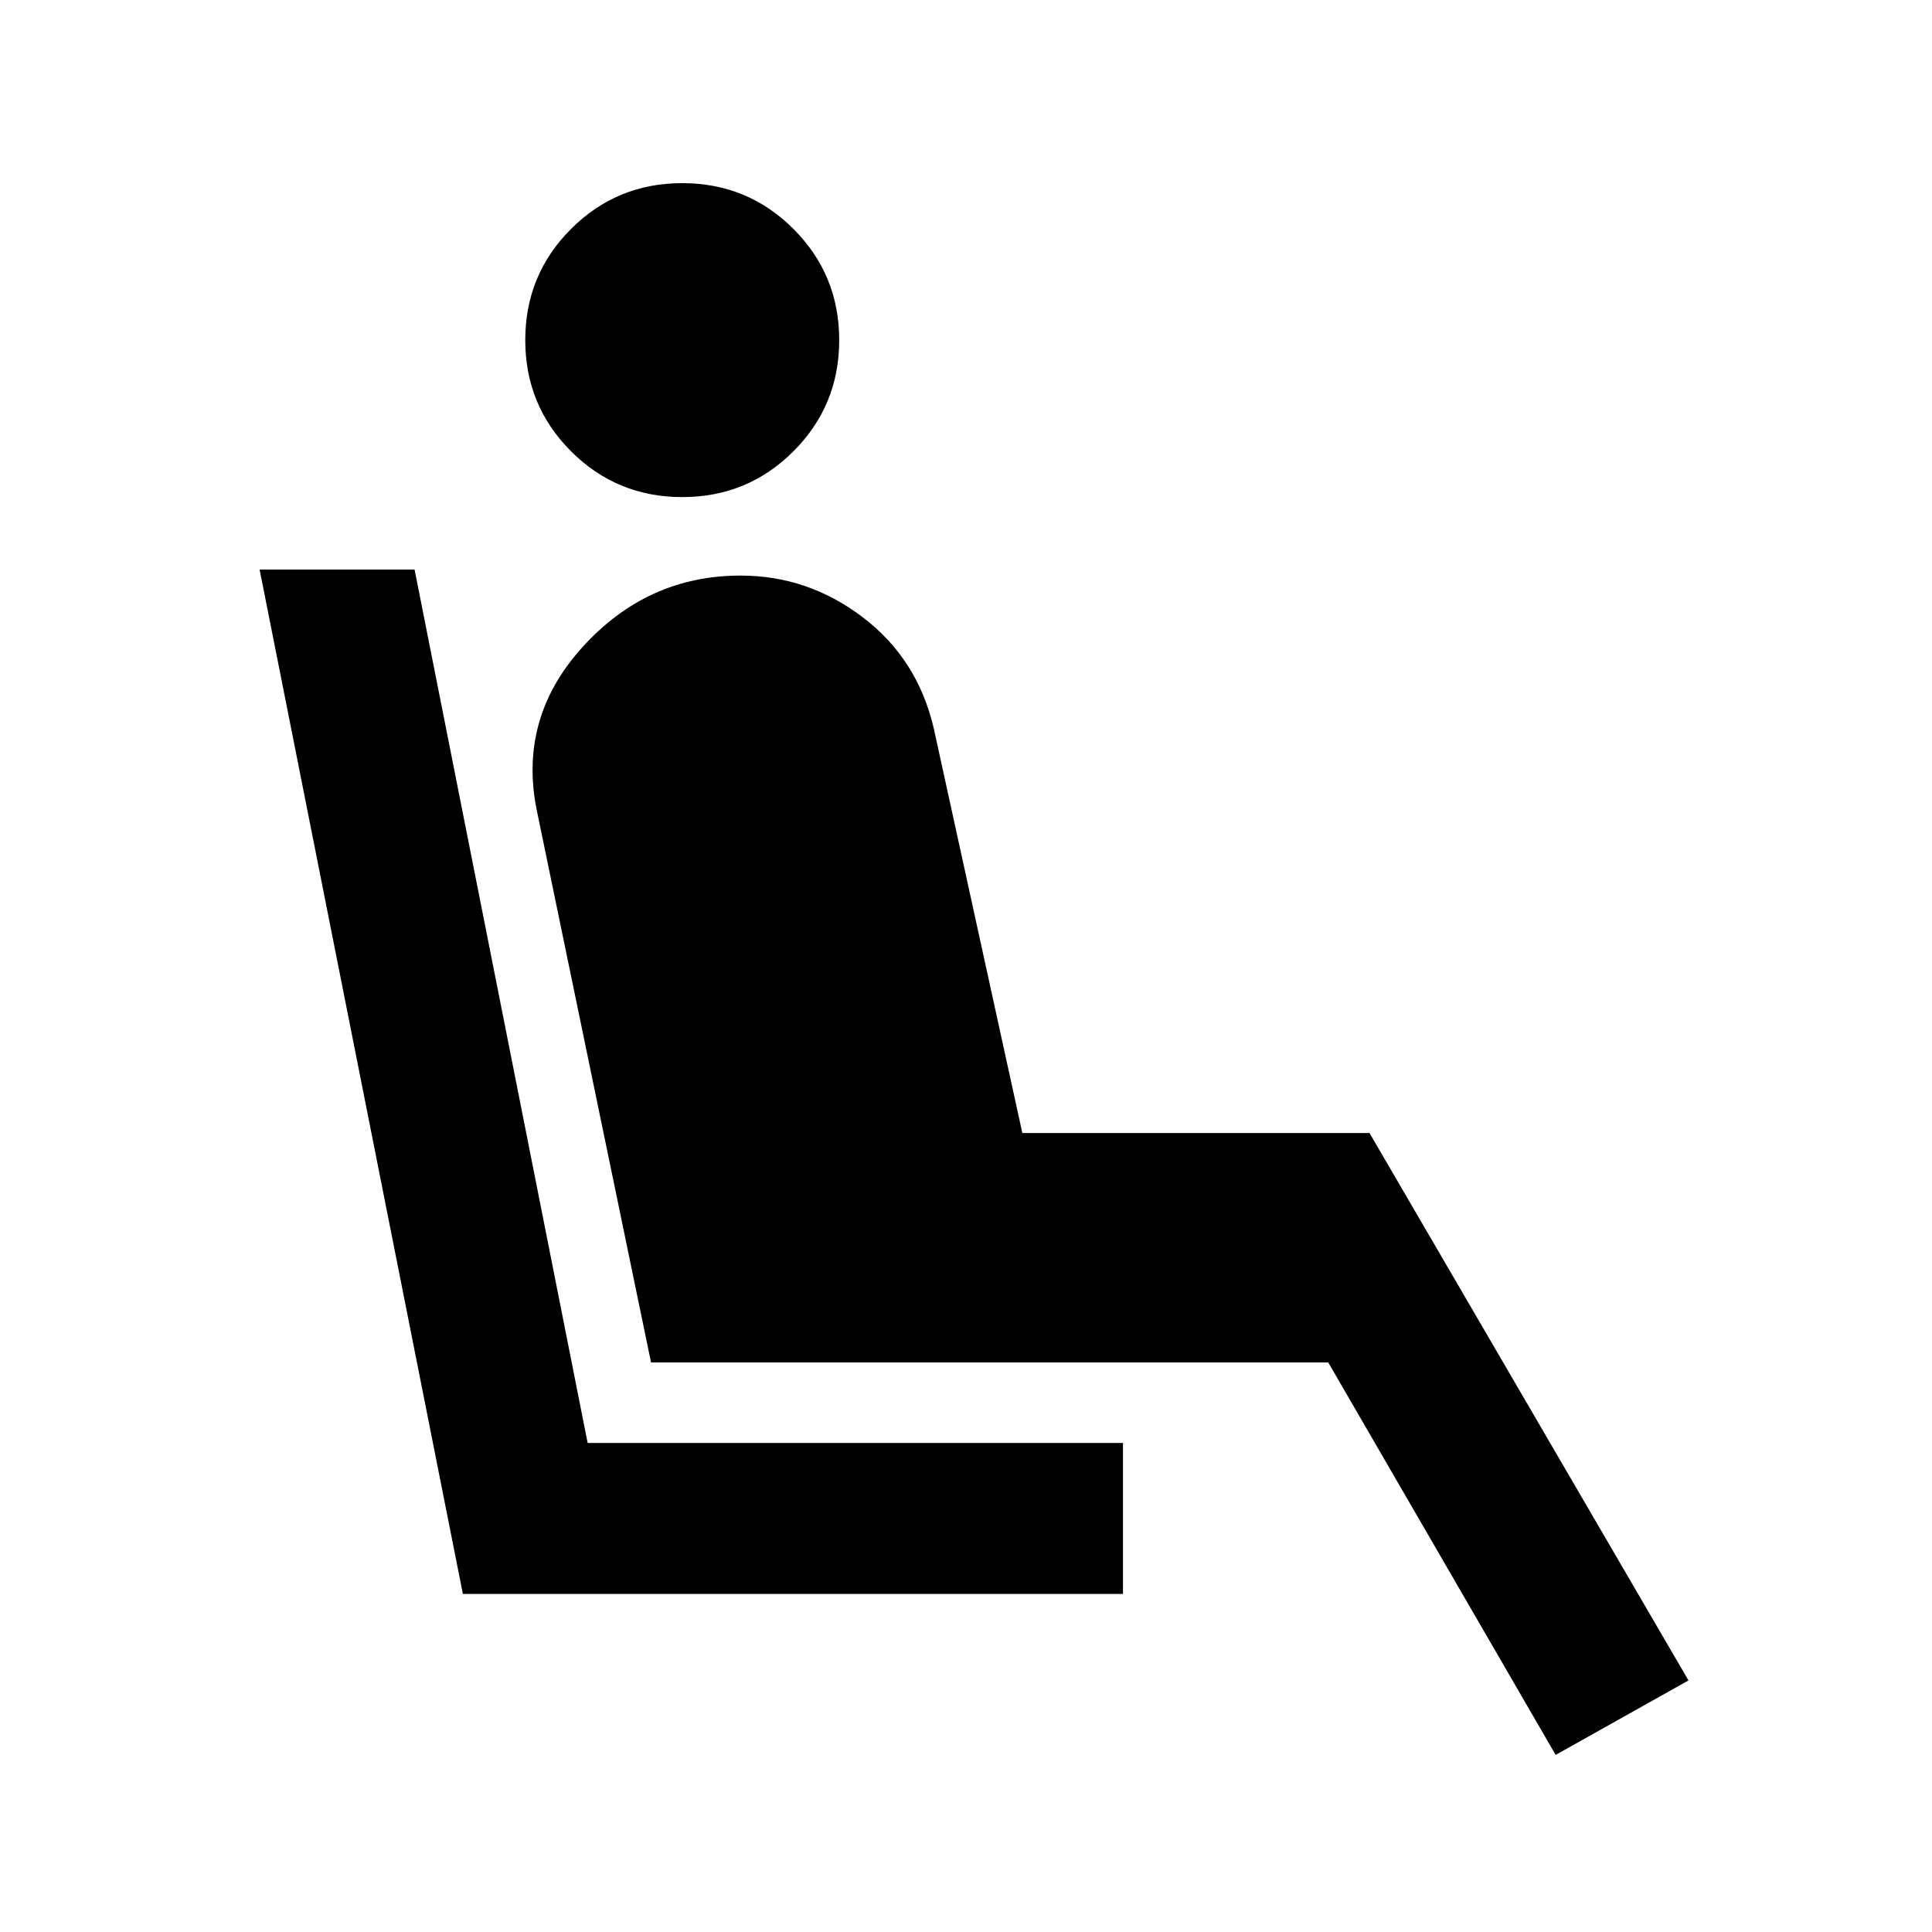<svg xmlns="http://www.w3.org/2000/svg" height="24" viewBox="0 -960 960 960" width="24"><path d="M339-713q-32.5 0-55.25-22.75T261-791q0-32.5 22.75-55.25T339-869q32.5 0 55.25 22.75T417-791q0 32.5-22.75 55.25T339-713ZM230-168 129-677h77l86 434h266v75H230Zm543 80L660-283H323.5L267-556q-10-46.5 22.25-82.25T368-674q33.5 0 60.75 20.75T464-598l44 201h172.5L839-125l-66 37Z"/></svg>